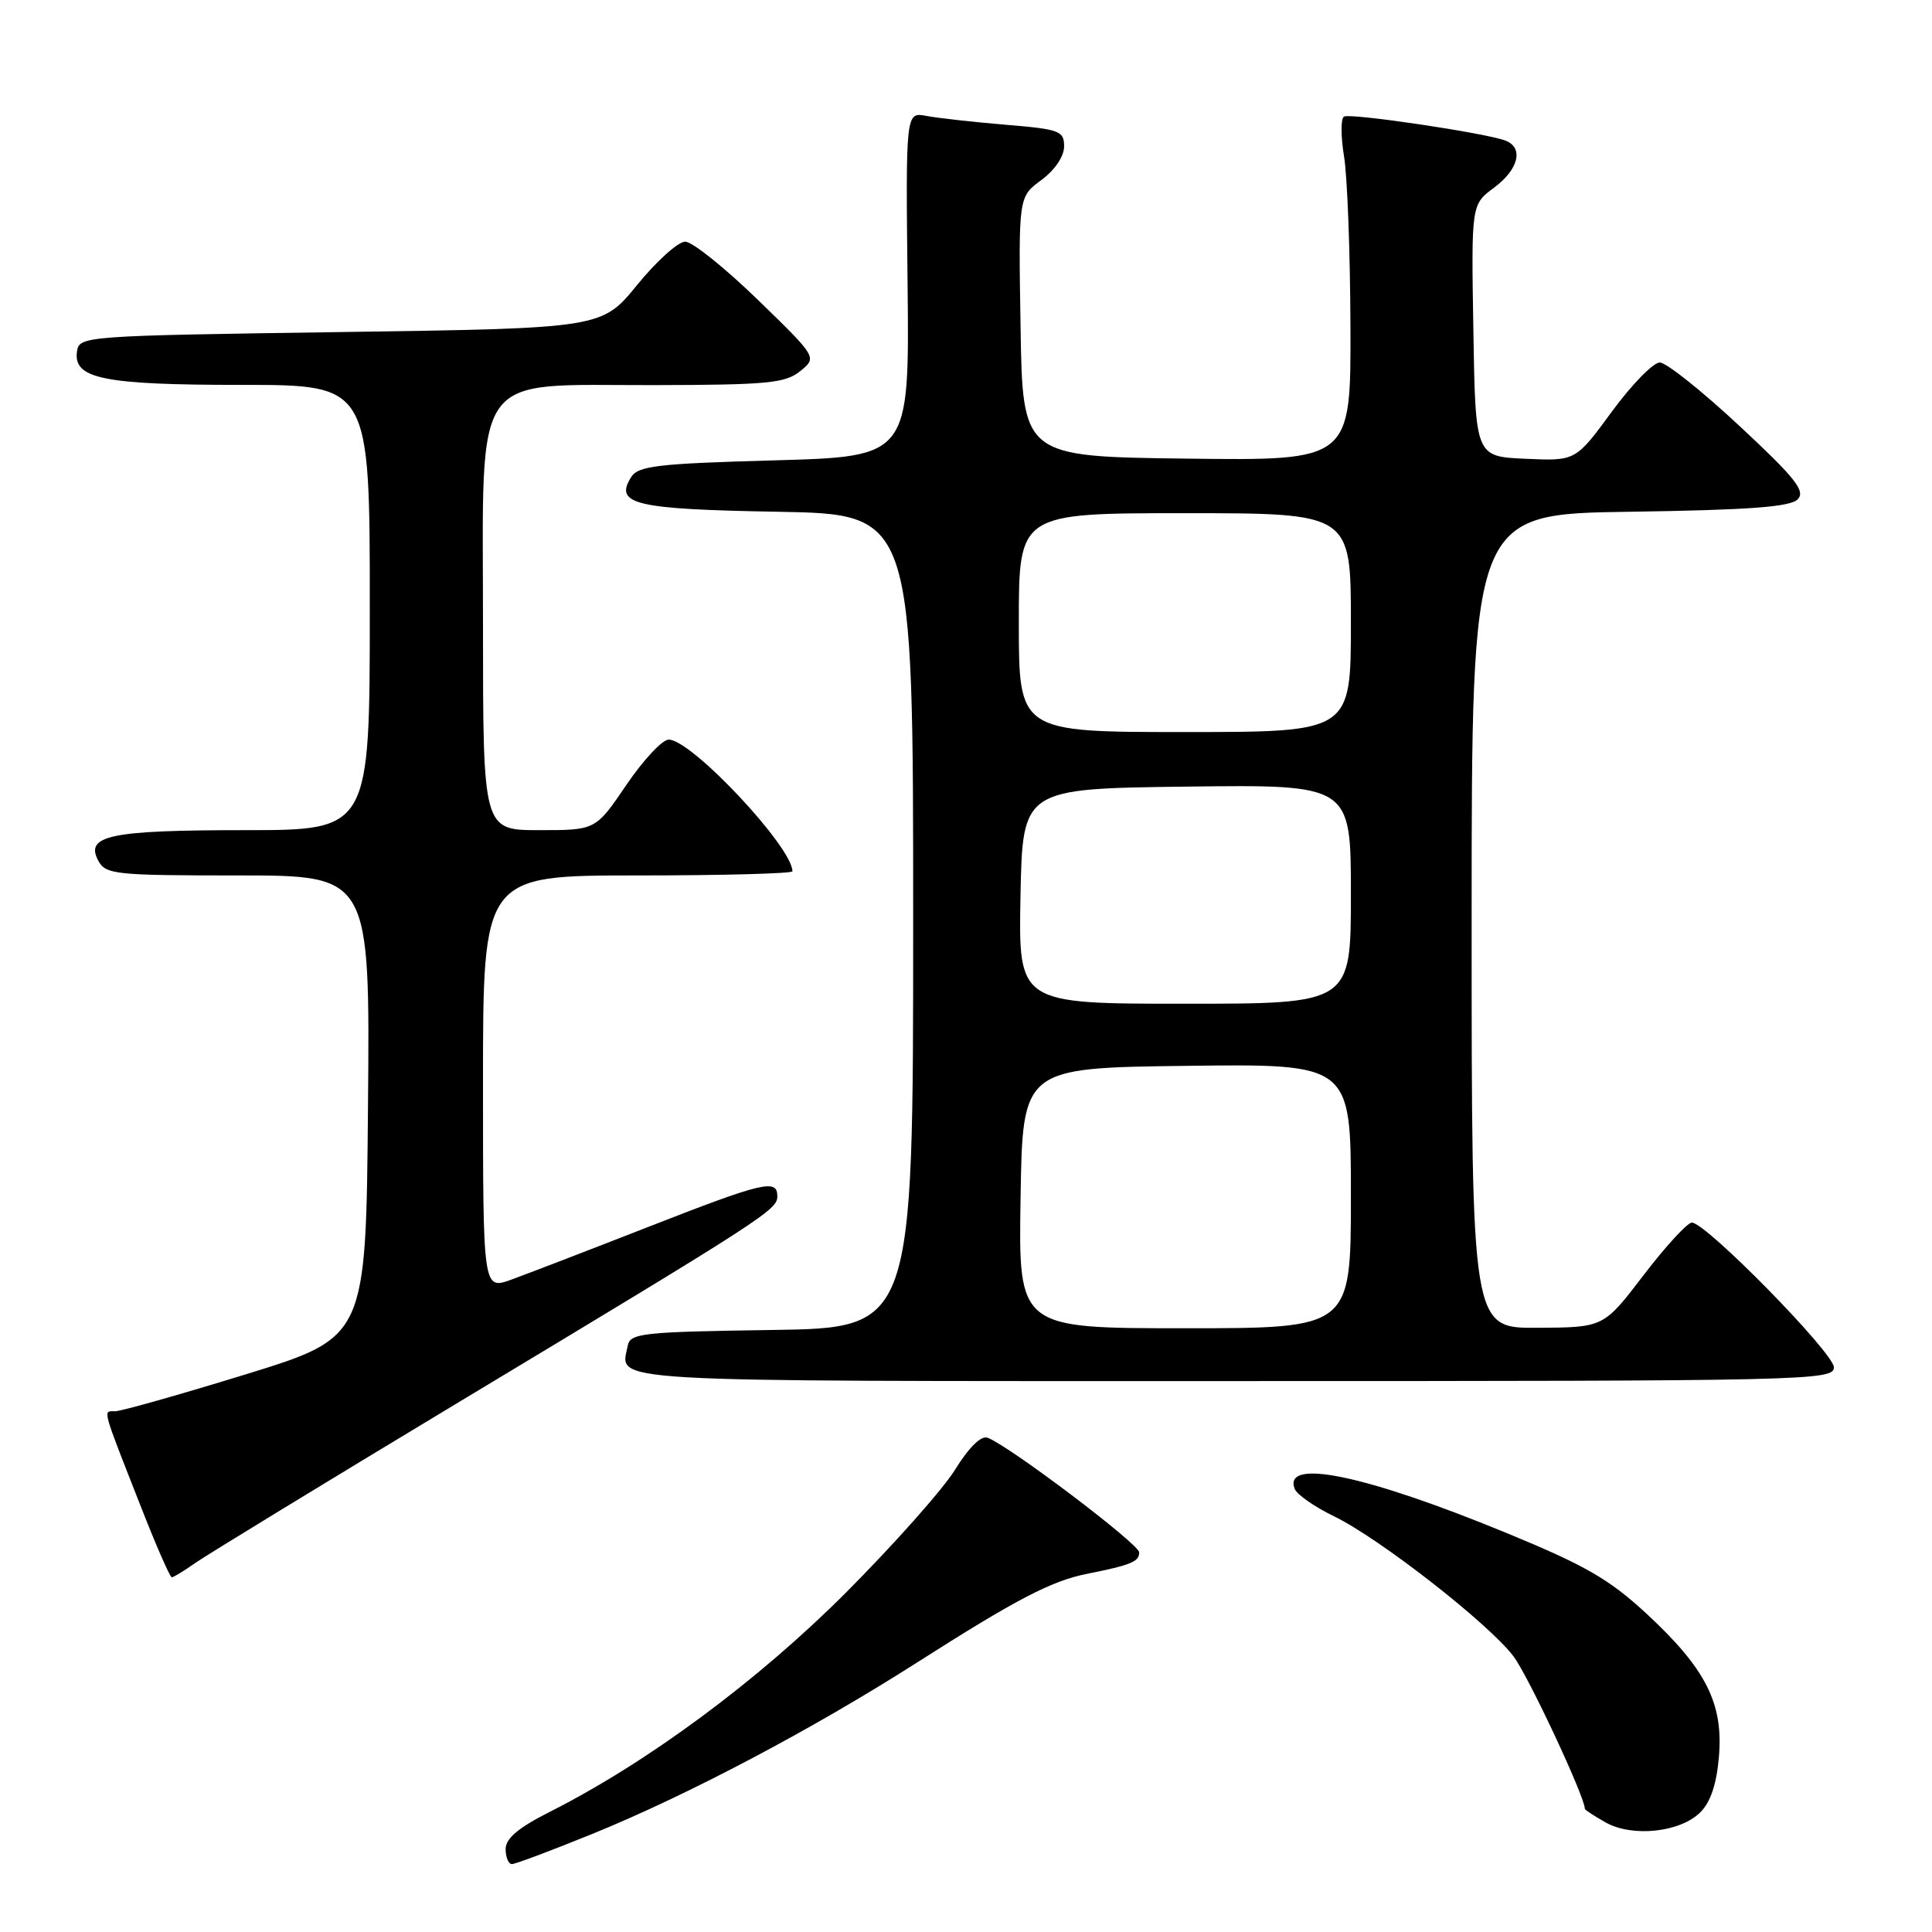 <?xml version="1.0" encoding="UTF-8" standalone="no"?>
<!DOCTYPE svg PUBLIC "-//W3C//DTD SVG 1.1//EN" "http://www.w3.org/Graphics/SVG/1.1/DTD/svg11.dtd" >
<svg xmlns="http://www.w3.org/2000/svg" xmlns:xlink="http://www.w3.org/1999/xlink" version="1.1" viewBox="0 0 256 256">
 <g >
 <path fill="currentColor"
d=" M 78.47 243.01 C 91.11 237.87 107.63 229.15 121.50 220.30 C 134.59 211.95 139.31 209.48 144.00 208.55 C 149.87 207.38 151.00 206.91 150.94 205.68 C 150.89 204.56 133.75 191.60 130.87 190.51 C 130.01 190.18 128.39 191.77 126.55 194.74 C 124.93 197.36 118.40 204.70 112.05 211.07 C 100.39 222.74 85.81 233.53 72.87 240.07 C 68.68 242.18 67.00 243.60 67.00 245.01 C 67.00 246.11 67.38 247.00 67.83 247.00 C 68.29 247.00 73.08 245.20 78.47 243.01 Z  M 225.31 240.13 C 226.67 238.78 227.47 236.36 227.77 232.73 C 228.36 225.69 226.02 221.09 218.17 213.82 C 213.23 209.25 210.06 207.42 199.55 203.10 C 180.91 195.43 169.97 193.16 171.55 197.28 C 171.84 198.03 174.19 199.67 176.77 200.92 C 182.80 203.85 197.19 215.07 200.53 219.45 C 202.47 222.00 210.00 238.07 210.00 239.68 C 210.00 239.82 211.24 240.63 212.75 241.48 C 216.30 243.48 222.65 242.80 225.31 240.13 Z  M 25.85 207.12 C 27.31 206.09 42.90 196.57 60.50 185.97 C 101.50 161.29 103.00 160.32 103.00 158.51 C 103.00 156.17 101.18 156.60 85.83 162.60 C 77.95 165.68 69.81 168.81 67.75 169.56 C 64.00 170.91 64.00 170.91 64.00 143.46 C 64.00 116.00 64.00 116.00 84.50 116.00 C 95.78 116.00 105.00 115.75 105.00 115.45 C 105.00 112.24 91.63 98.00 88.61 98.00 C 87.77 98.00 85.24 100.70 83.00 104.00 C 78.93 110.00 78.93 110.00 71.46 110.00 C 64.00 110.00 64.00 110.00 64.00 82.95 C 64.00 48.51 62.18 51.08 86.64 51.03 C 101.70 51.00 104.05 50.78 106.03 49.18 C 108.28 47.36 108.28 47.36 100.39 39.70 C 96.05 35.49 91.74 32.03 90.80 32.02 C 89.87 32.01 87.00 34.59 84.43 37.75 C 79.74 43.50 79.74 43.50 45.12 44.00 C 11.07 44.49 10.50 44.53 10.20 46.57 C 9.69 50.19 13.69 51.00 32.05 51.00 C 49.00 51.00 49.00 51.00 49.00 80.50 C 49.00 110.00 49.00 110.00 32.43 110.00 C 14.60 110.00 11.23 110.70 13.02 114.04 C 14.00 115.87 15.22 116.00 31.55 116.00 C 49.03 116.00 49.03 116.00 48.76 146.60 C 48.50 177.19 48.50 177.19 32.59 182.10 C 23.84 184.79 16.03 187.00 15.24 187.00 C 13.61 187.00 13.43 186.31 18.71 199.75 C 20.70 204.84 22.53 209.00 22.76 209.00 C 23.00 209.00 24.39 208.15 25.85 207.12 Z  M 243.00 181.18 C 243.00 179.28 226.05 162.00 224.18 162.00 C 223.59 162.00 220.72 165.13 217.80 168.94 C 212.50 175.89 212.50 175.89 203.75 175.94 C 195.00 176.00 195.00 176.00 195.00 122.06 C 195.00 68.11 195.00 68.11 215.95 67.81 C 231.77 67.58 237.22 67.17 238.20 66.17 C 239.27 65.07 237.93 63.37 230.50 56.45 C 225.55 51.83 220.80 48.05 219.94 48.03 C 219.09 48.01 216.22 50.94 213.58 54.54 C 208.78 61.09 208.78 61.09 202.14 60.79 C 195.50 60.50 195.50 60.50 195.23 43.80 C 194.95 27.10 194.95 27.10 197.98 24.86 C 201.23 22.45 201.93 19.57 199.48 18.63 C 196.84 17.62 178.89 14.95 178.08 15.45 C 177.65 15.71 177.66 18.08 178.09 20.71 C 178.53 23.35 178.91 33.50 178.94 43.27 C 179.00 61.04 179.00 61.04 157.25 60.77 C 135.50 60.50 135.50 60.50 135.23 43.30 C 134.95 26.09 134.95 26.09 137.98 23.86 C 139.77 22.54 141.00 20.72 141.00 19.40 C 141.00 17.34 140.40 17.12 133.25 16.53 C 128.99 16.17 124.27 15.65 122.76 15.36 C 120.01 14.84 120.01 14.84 120.26 37.67 C 120.50 60.50 120.50 60.50 102.61 61.00 C 87.10 61.43 84.57 61.73 83.63 63.22 C 81.36 66.83 84.11 67.48 103.05 67.81 C 121.00 68.13 121.00 68.13 121.00 122.04 C 121.00 175.96 121.00 175.96 102.26 176.23 C 85.10 176.48 83.50 176.65 83.18 178.31 C 82.23 183.23 78.33 183.00 163.47 183.00 C 239.70 183.00 243.00 182.92 243.00 181.18 Z  M 135.23 158.75 C 135.50 141.50 135.50 141.50 157.25 141.23 C 179.00 140.96 179.00 140.96 179.00 158.48 C 179.00 176.00 179.00 176.00 156.98 176.00 C 134.95 176.00 134.95 176.00 135.23 158.75 Z  M 135.22 118.75 C 135.50 104.50 135.50 104.50 157.25 104.23 C 179.00 103.96 179.00 103.96 179.00 118.48 C 179.00 133.00 179.00 133.00 156.97 133.00 C 134.95 133.00 134.95 133.00 135.22 118.75 Z  M 135.00 82.50 C 135.00 68.00 135.00 68.00 157.00 68.00 C 179.00 68.00 179.00 68.00 179.00 82.50 C 179.00 97.00 179.00 97.00 157.00 97.00 C 135.00 97.00 135.00 97.00 135.00 82.50 Z "/>
</g>
</svg>